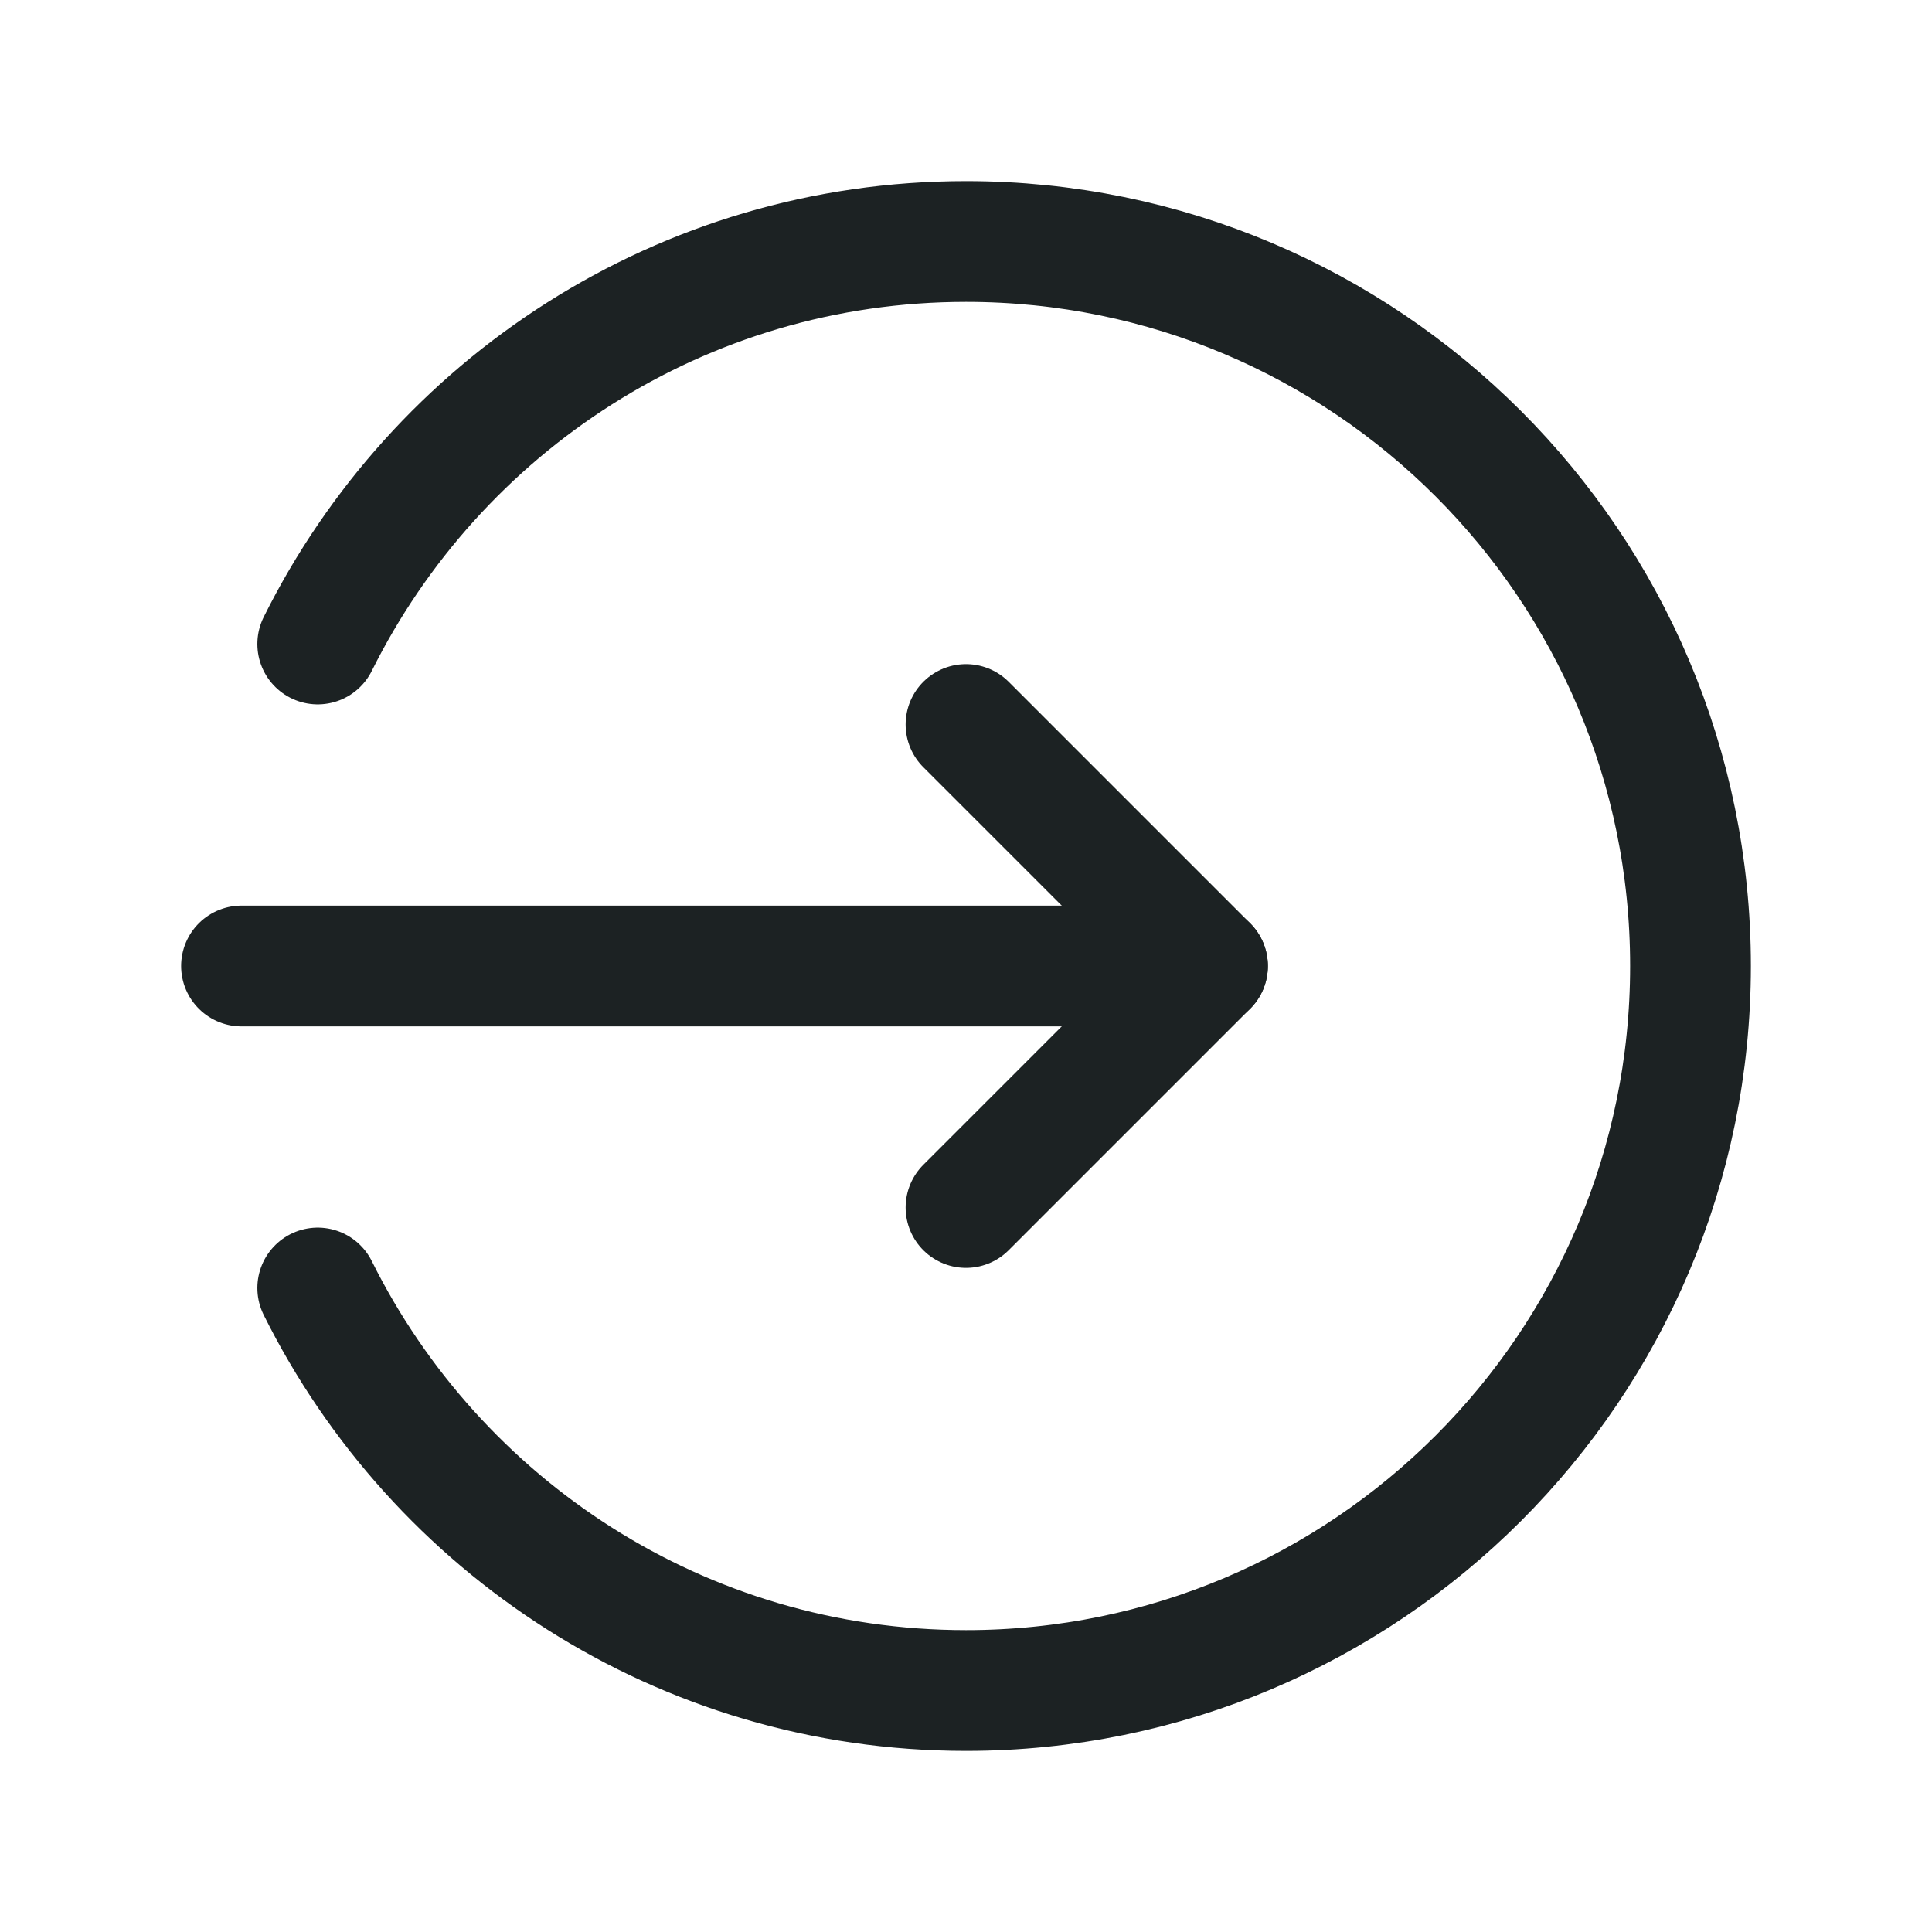 <svg width="24" height="24" viewBox="0 0 24 24" fill="none" xmlns="http://www.w3.org/2000/svg">
<path d="M15 12H3" stroke="#1C2223" stroke-width="1.5" stroke-linecap="round" stroke-linejoin="round"/>
<path d="M3.947 16C5.42 18.961 8.468 21 12 21C16.971 21 21 16.971 21 12C21 7.029 16.971 3 12 3C8.468 3 5.42 5.039 3.947 8" stroke="#1C2223" stroke-width="1.5" stroke-linecap="round" stroke-linejoin="round"/>
<path d="M12 9L15 12L12 15" stroke="#1C2223" stroke-width="1.5" stroke-linecap="round" stroke-linejoin="round"/>
</svg>

